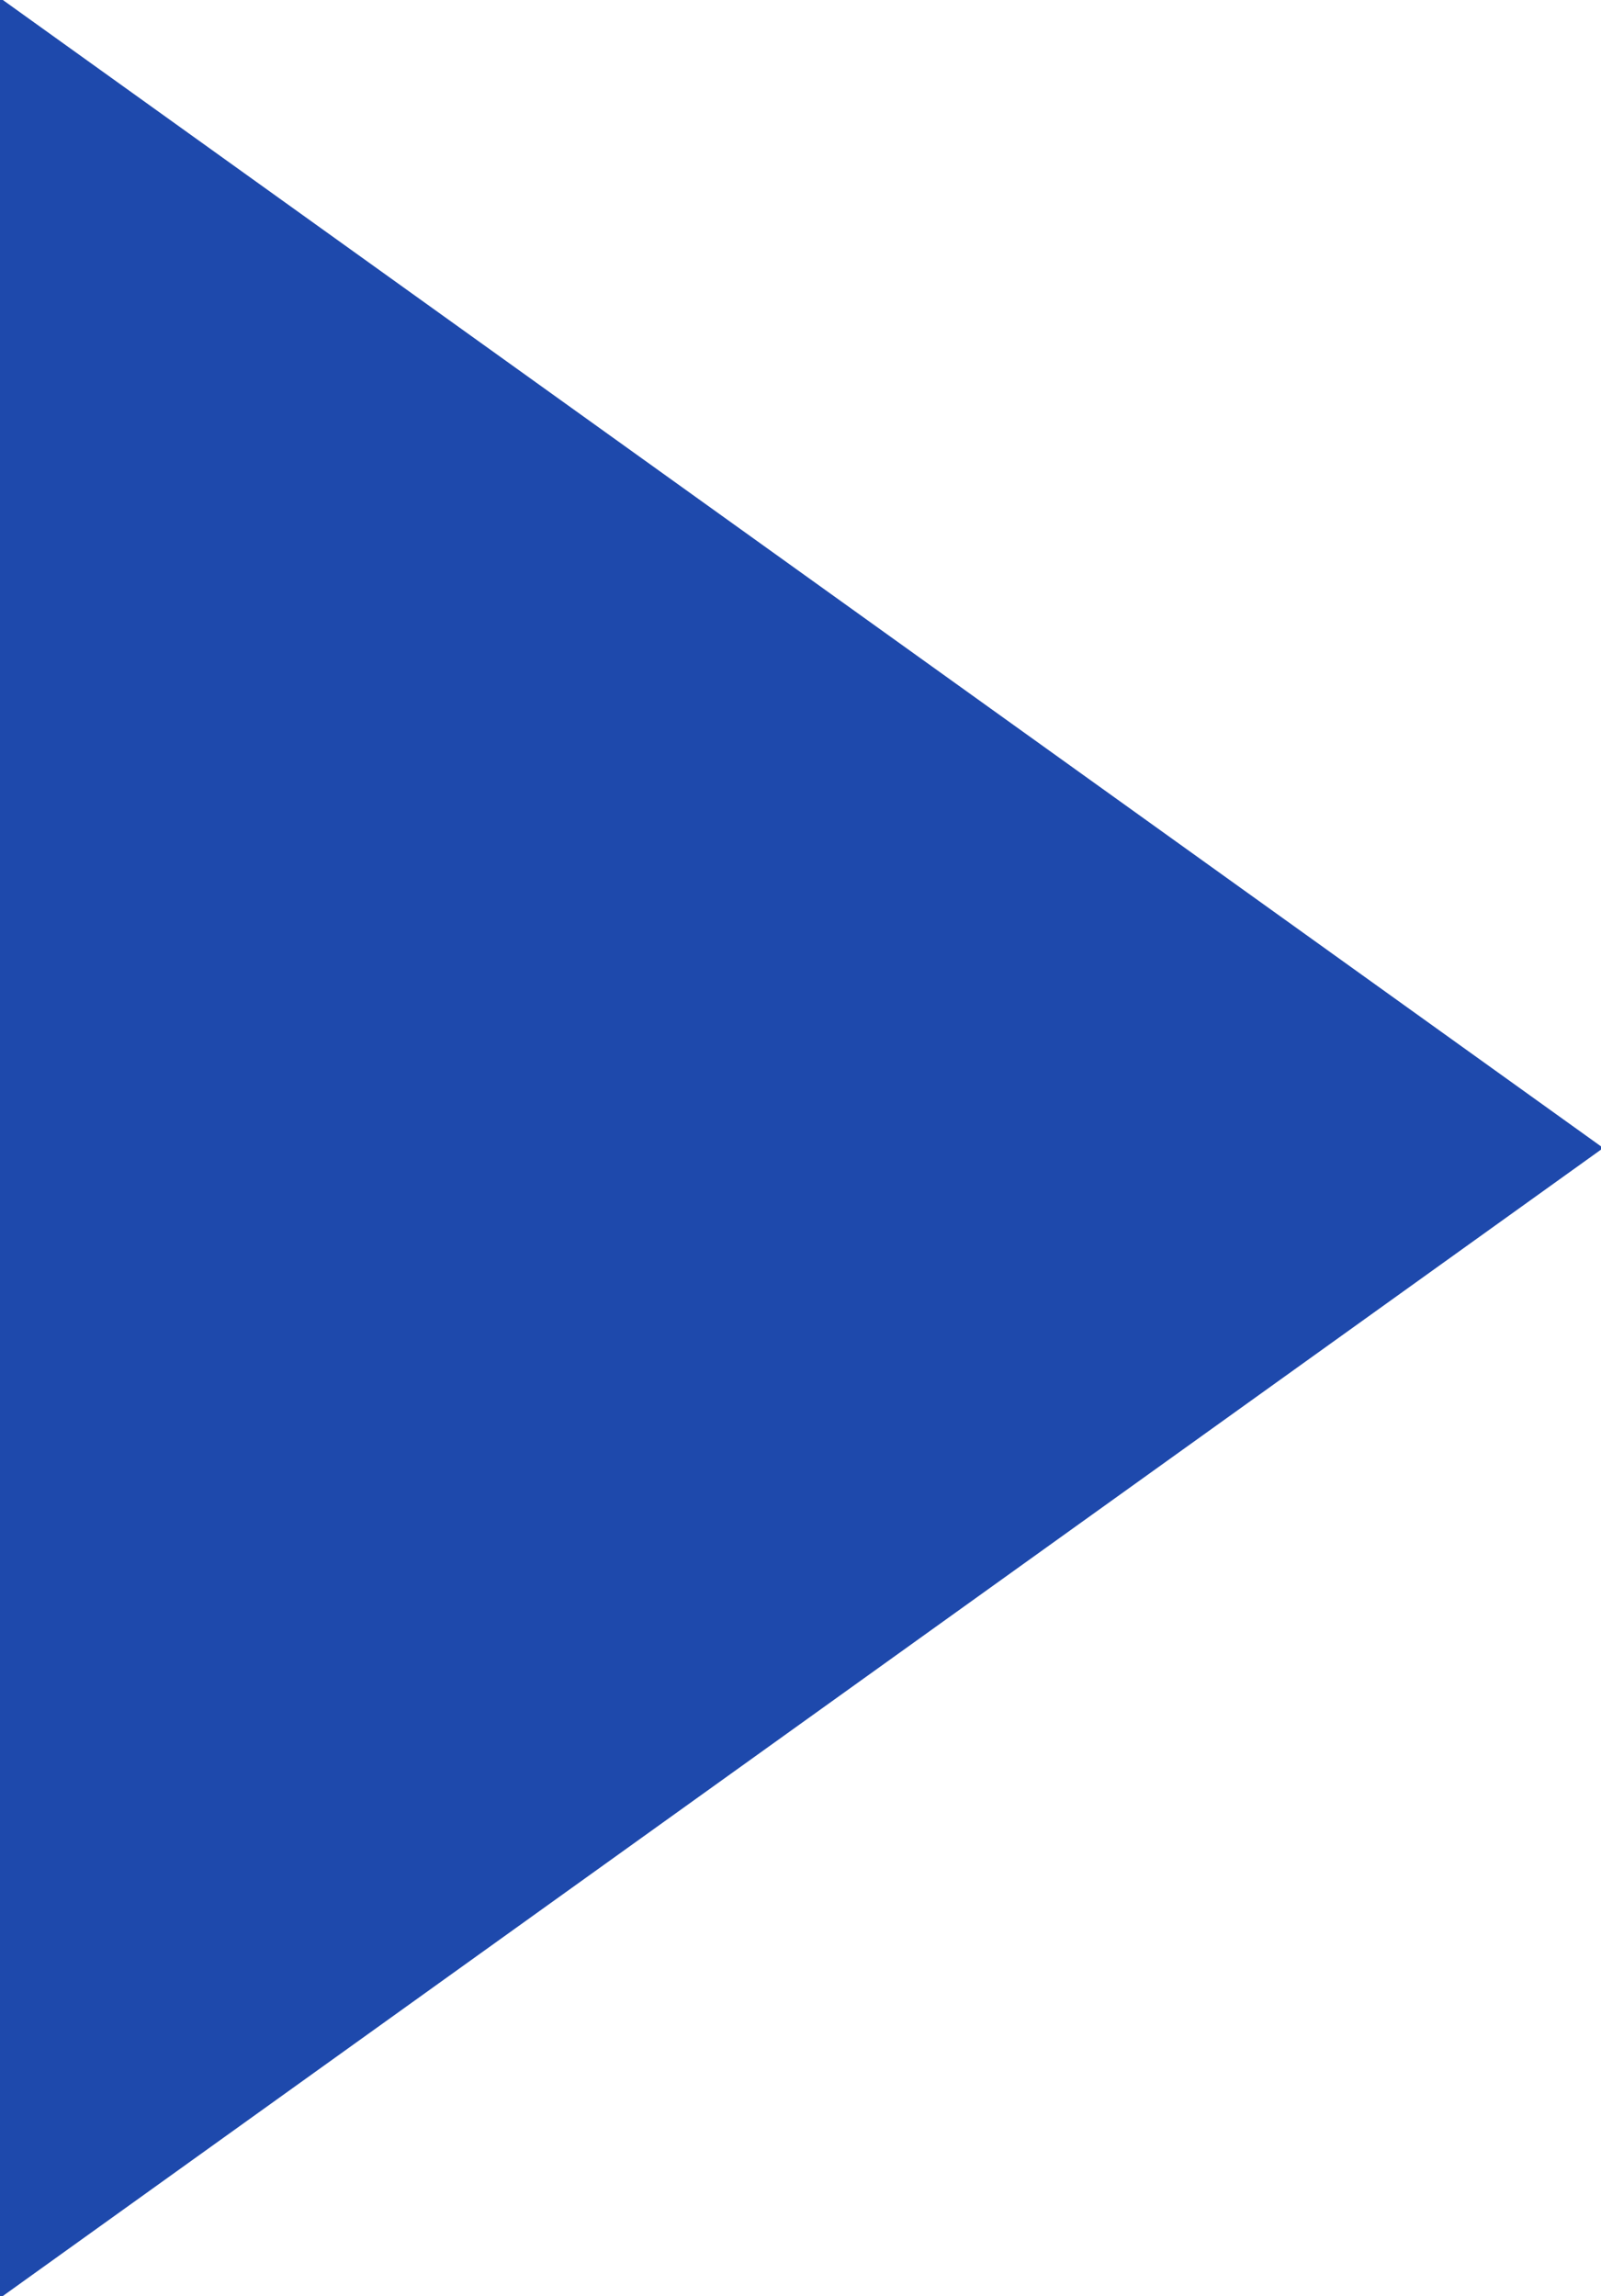 <svg xmlns="http://www.w3.org/2000/svg" width="7.06" height="10.124" viewBox="0 0 7.06 10.124">
  <defs>
    <style>
      .cls-1 {
        fill: #1e49ac;
        fill-rule: evenodd;
      }
    </style>
  </defs>
  <path class="cls-1" d="M1184,875.929l7.07,5.071-7.07,5.071V875.929Z" transform="translate(-1184 -875.938)"/>
</svg>
